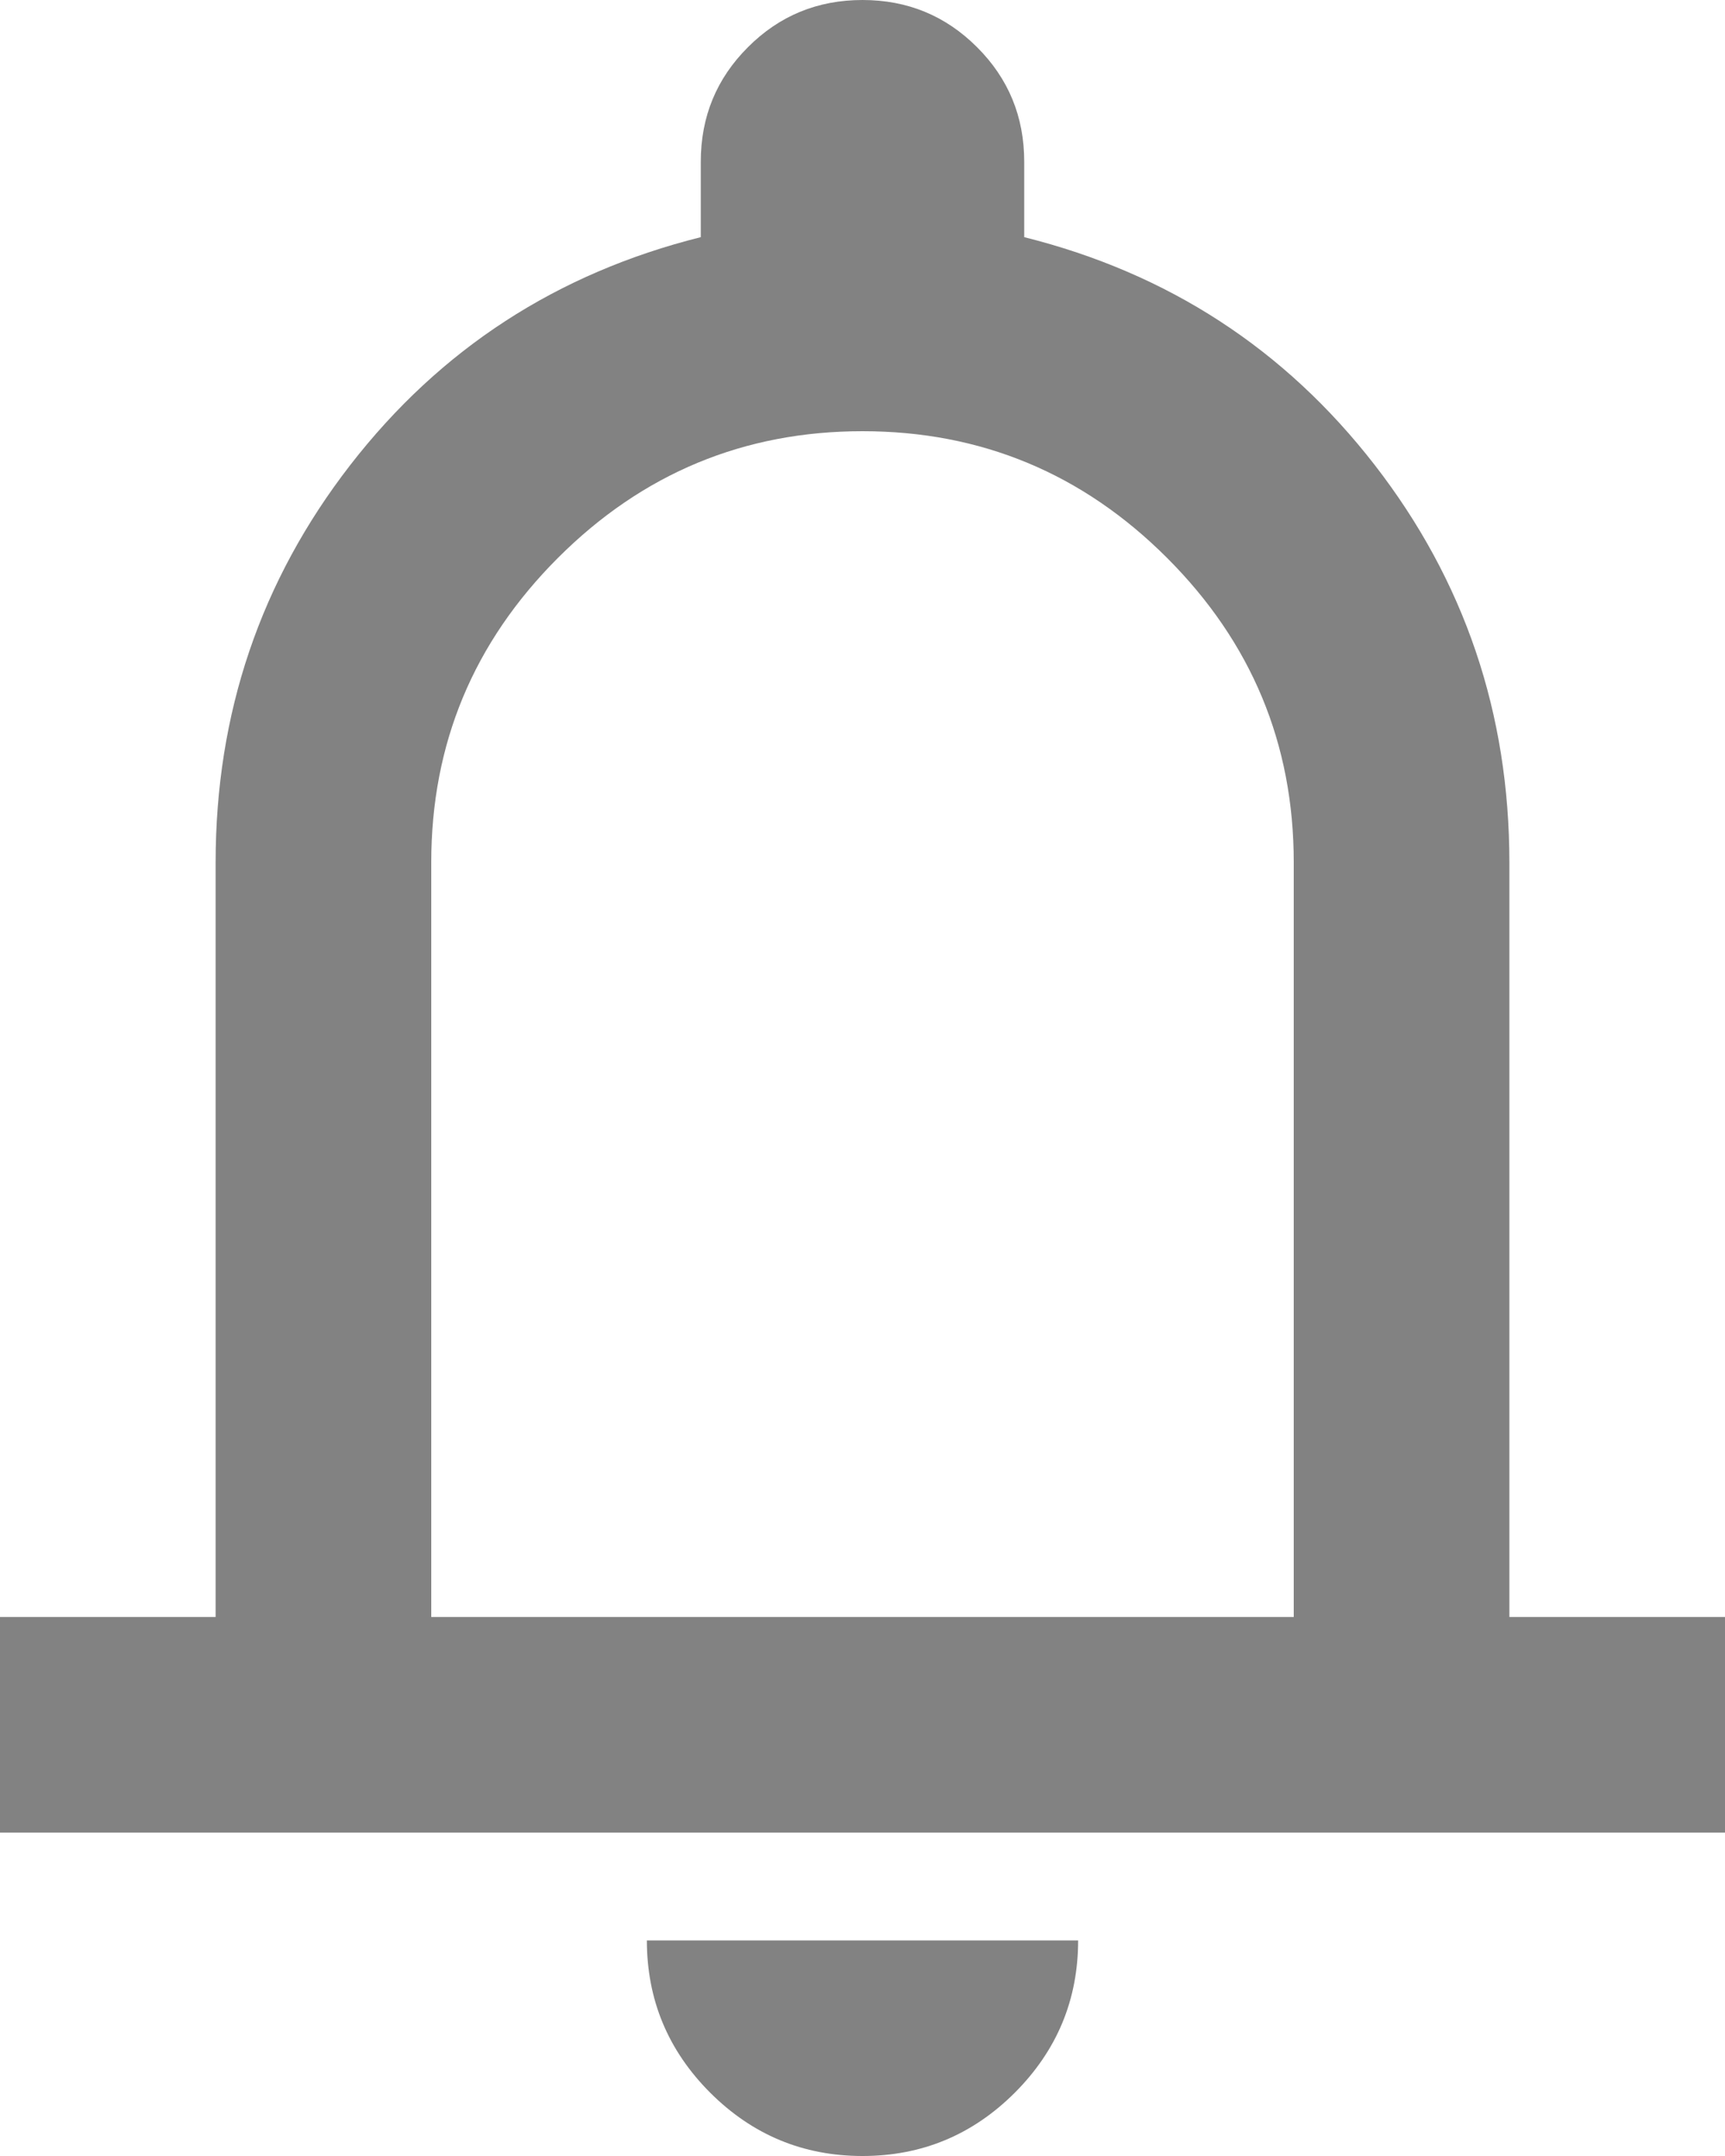 <svg width="20" height="25" viewBox="0 0 20 25" fill="none" xmlns="http://www.w3.org/2000/svg">
<path d="M0 21.25V18.75H2.5V10C2.5 8.271 3.021 6.734 4.062 5.391C5.104 4.047 6.458 3.167 8.125 2.75V1.875C8.125 1.354 8.307 0.911 8.672 0.547C9.036 0.182 9.479 0 10 0C10.521 0 10.963 0.182 11.328 0.547C11.693 0.911 11.875 1.354 11.875 1.875V2.75C13.542 3.167 14.896 4.047 15.938 5.391C16.979 6.734 17.5 8.271 17.5 10V18.75H20V21.25H0ZM10 25C9.312 25 8.724 24.755 8.234 24.266C7.745 23.776 7.5 23.188 7.5 22.5H12.5C12.5 23.188 12.255 23.776 11.766 24.266C11.276 24.755 10.688 25 10 25ZM5 18.75H15V10C15 8.625 14.51 7.448 13.531 6.469C12.552 5.49 11.375 5 10 5C8.625 5 7.448 5.49 6.469 6.469C5.49 7.448 5 8.625 5 10V18.75Z" fill="#828282"/>
</svg>
